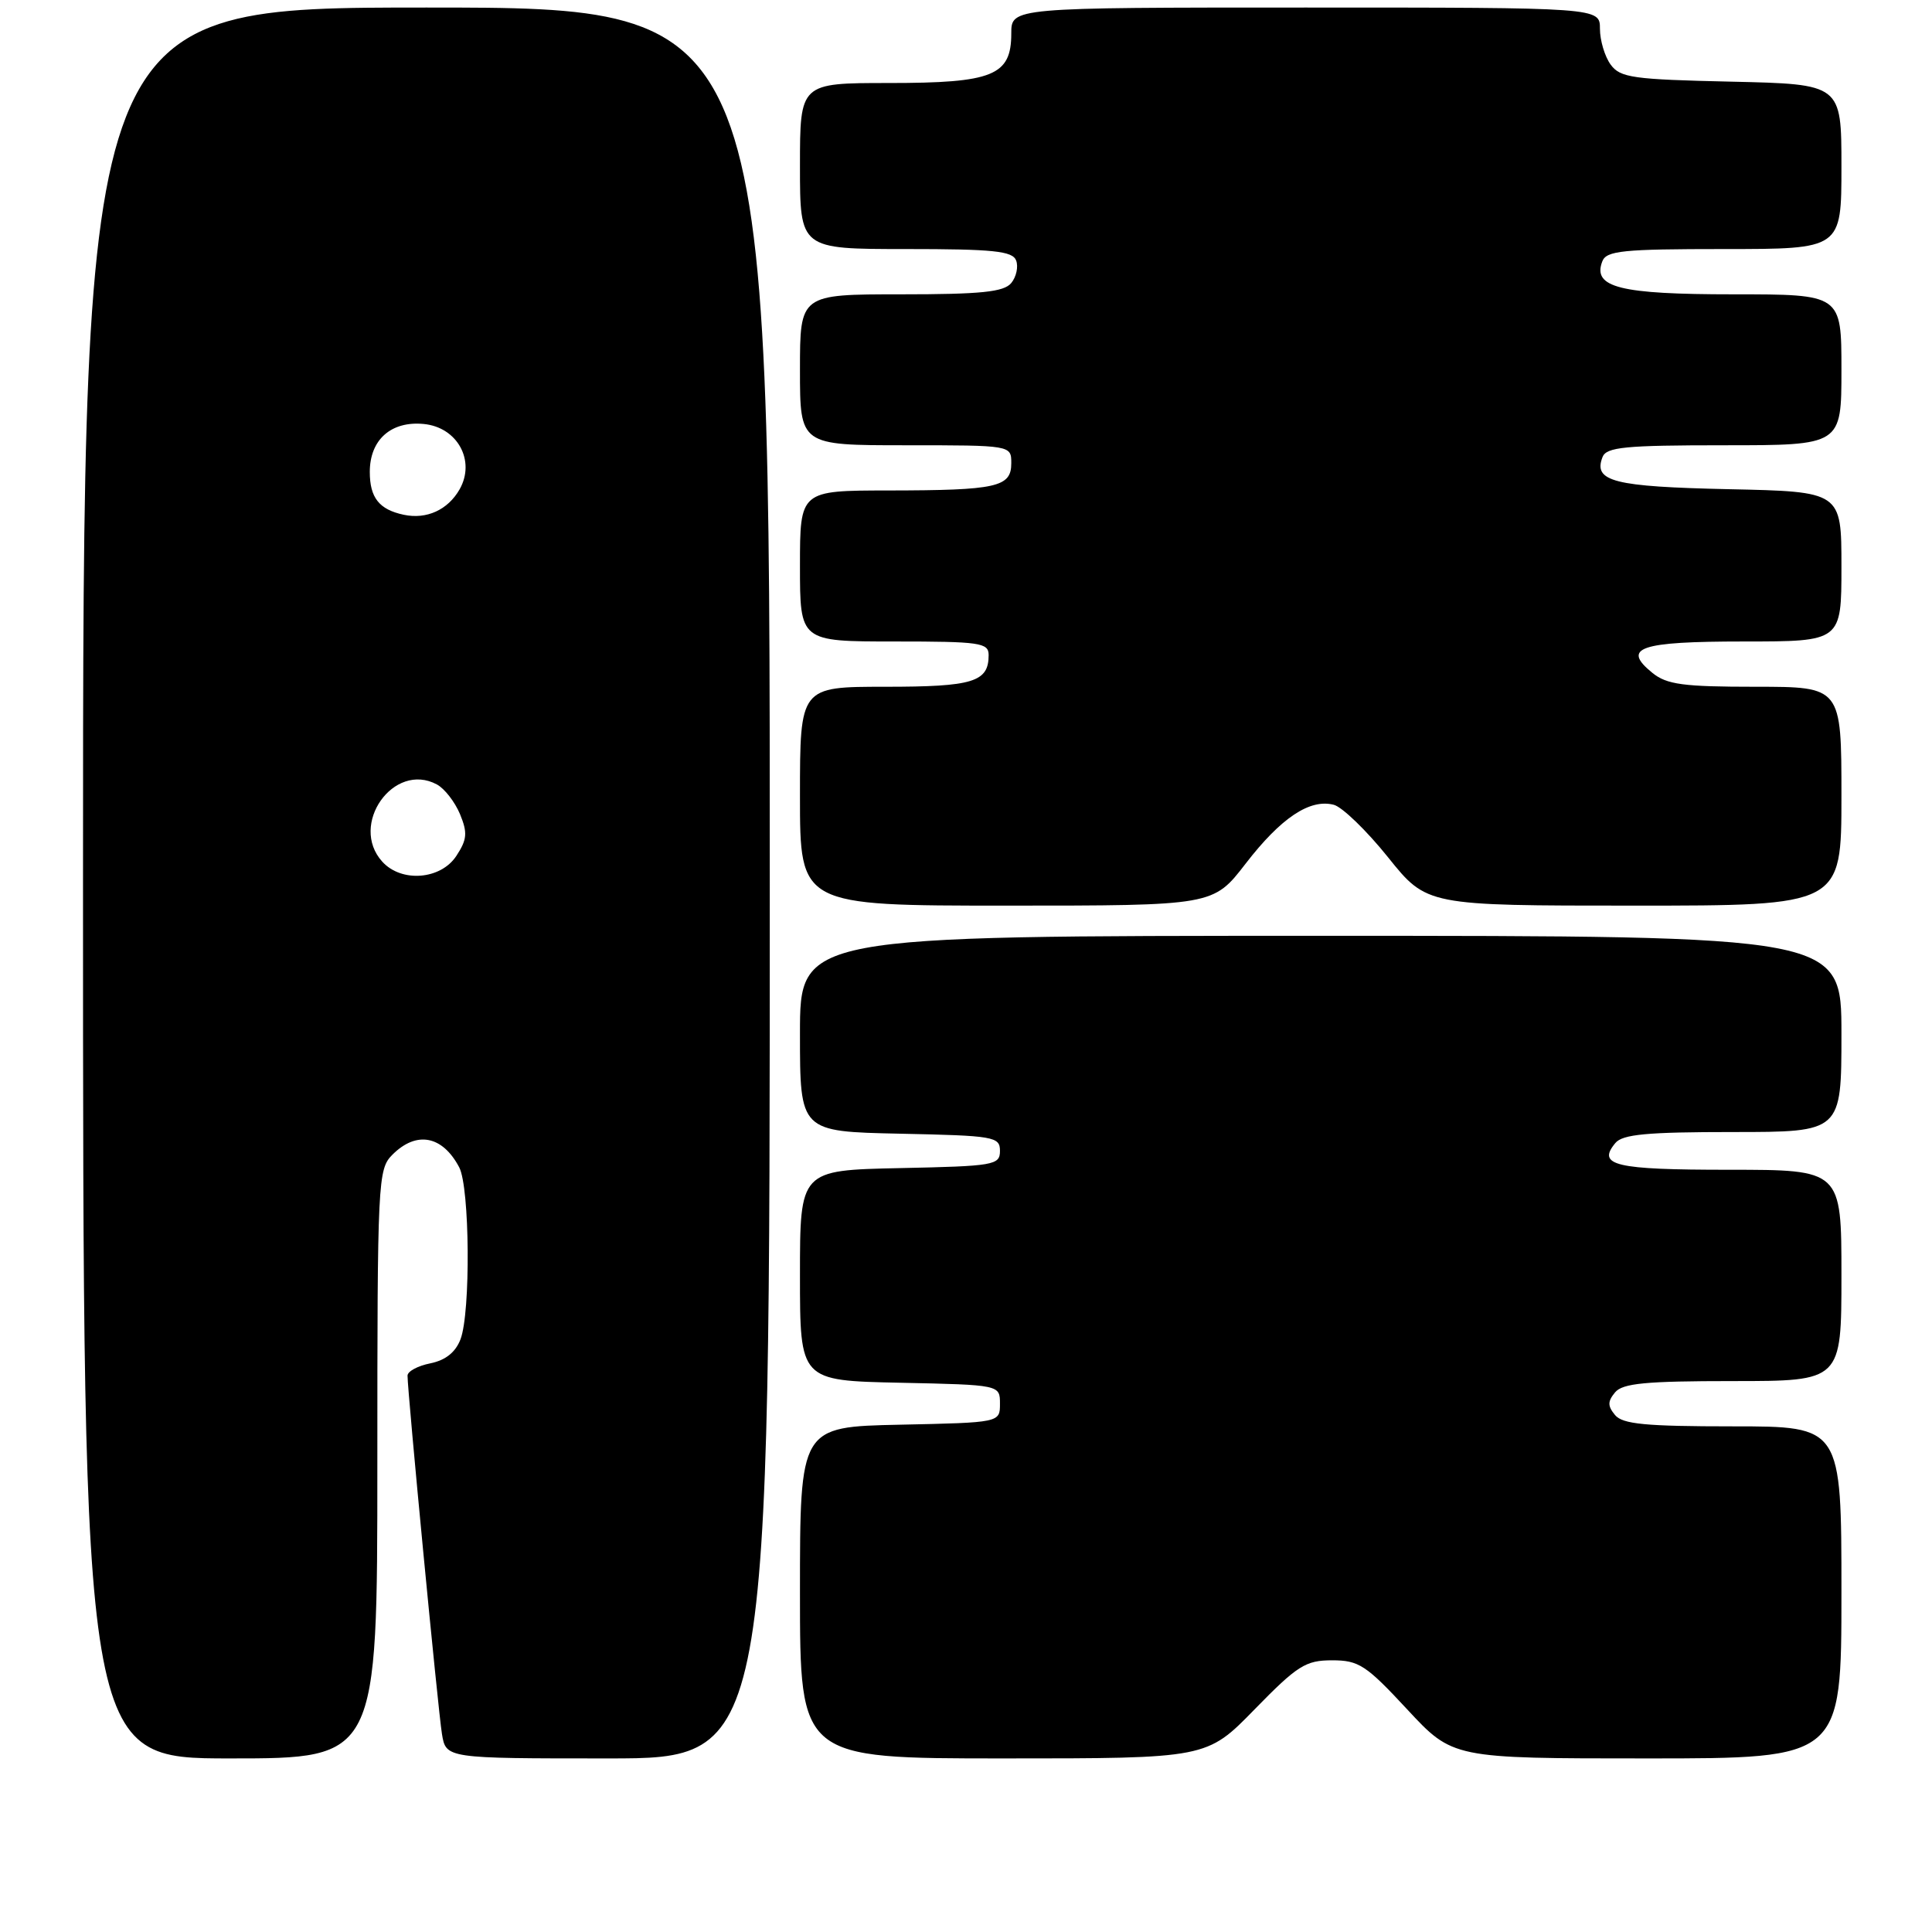 <?xml version="1.0" encoding="UTF-8" standalone="no"?>
<!DOCTYPE svg PUBLIC "-//W3C//DTD SVG 1.1//EN" "http://www.w3.org/Graphics/SVG/1.1/DTD/svg11.dtd" >
<svg xmlns="http://www.w3.org/2000/svg" xmlns:xlink="http://www.w3.org/1999/xlink" version="1.1" viewBox="0 0 256 256">
 <g >
 <path fill="currentColor"
d=" M 50.00 194.00 C 50.00 156.33 50.07 154.93 52.00 153.00 C 55.19 149.81 58.63 150.47 60.85 154.68 C 62.25 157.35 62.38 173.88 61.02 177.46 C 60.36 179.19 59.03 180.24 57.02 180.65 C 55.36 180.98 54.00 181.71 54.00 182.28 C 54.00 184.47 58.05 226.67 58.56 229.75 C 59.09 233.00 59.09 233.00 80.55 233.00 C 102.00 233.00 102.00 233.00 102.00 117.00 C 102.00 1.00 102.00 1.00 56.50 1.00 C 11.00 1.00 11.00 1.00 11.00 117.00 C 11.00 233.00 11.00 233.00 30.50 233.00 C 50.00 233.00 50.00 233.00 50.00 194.00 Z  M 166.24 226.50 C 171.92 220.68 173.00 220.00 176.51 220.00 C 180.05 220.00 181.01 220.63 186.46 226.50 C 192.50 233.00 192.50 233.00 218.25 233.00 C 244.00 233.00 244.00 233.00 244.00 211.00 C 244.00 189.00 244.00 189.00 229.62 189.00 C 218.06 189.00 215.00 188.71 214.00 187.50 C 213.01 186.30 213.01 185.70 214.00 184.50 C 215.00 183.29 218.06 183.00 229.62 183.00 C 244.00 183.00 244.00 183.00 244.00 169.00 C 244.00 155.00 244.00 155.00 229.06 155.00 C 213.99 155.00 211.57 154.43 214.04 151.46 C 214.99 150.30 218.25 150.00 229.62 150.00 C 244.00 150.00 244.00 150.00 244.00 137.00 C 244.00 124.00 244.00 124.00 175.00 124.00 C 106.00 124.00 106.00 124.00 106.00 136.97 C 106.00 149.94 106.00 149.94 119.25 150.22 C 131.74 150.48 132.50 150.61 132.50 152.50 C 132.50 154.39 131.74 154.52 119.25 154.78 C 106.00 155.06 106.00 155.06 106.00 169.00 C 106.00 182.94 106.00 182.94 119.25 183.22 C 132.50 183.50 132.50 183.50 132.50 186.00 C 132.50 188.50 132.50 188.50 119.25 188.78 C 106.00 189.06 106.00 189.06 106.00 211.03 C 106.00 233.00 106.00 233.00 132.95 233.00 C 159.90 233.00 159.90 233.00 166.24 226.50 Z  M 165.05 114.44 C 169.73 108.37 173.56 105.81 176.74 106.64 C 177.86 106.94 181.09 110.06 183.92 113.59 C 189.06 120.00 189.06 120.00 216.53 120.00 C 244.00 120.00 244.00 120.00 244.00 105.50 C 244.00 91.00 244.00 91.00 232.61 91.00 C 223.05 91.00 220.86 90.71 218.95 89.16 C 214.83 85.82 217.23 85.00 231.06 85.00 C 244.00 85.00 244.00 85.00 244.00 75.07 C 244.00 65.14 244.00 65.14 229.05 64.82 C 213.81 64.49 211.09 63.80 212.34 60.57 C 212.85 59.24 215.29 59.00 228.47 59.00 C 244.00 59.00 244.00 59.00 244.00 49.00 C 244.00 39.00 244.00 39.00 229.69 39.00 C 214.63 39.00 210.99 38.09 212.31 34.64 C 212.85 33.22 214.98 33.00 228.47 33.00 C 244.00 33.00 244.00 33.00 244.00 22.07 C 244.00 11.15 244.00 11.15 229.42 10.82 C 216.35 10.53 214.69 10.30 213.42 8.56 C 212.64 7.49 212.00 5.35 212.00 3.81 C 212.00 1.00 212.00 1.00 173.00 1.00 C 134.00 1.00 134.00 1.00 134.00 4.44 C 134.00 10.02 131.58 11.00 117.78 11.00 C 106.00 11.00 106.00 11.00 106.00 22.00 C 106.00 33.00 106.00 33.00 120.03 33.00 C 131.63 33.00 134.16 33.26 134.64 34.51 C 134.96 35.34 134.67 36.69 133.99 37.51 C 133.01 38.69 130.00 39.00 119.38 39.00 C 106.00 39.00 106.00 39.00 106.00 49.00 C 106.00 59.00 106.00 59.00 120.00 59.00 C 134.00 59.00 134.00 59.00 134.00 61.38 C 134.00 64.55 132.09 64.97 117.75 64.99 C 106.00 65.00 106.00 65.00 106.00 75.00 C 106.00 85.00 106.00 85.00 118.50 85.00 C 129.87 85.00 131.00 85.16 131.00 86.80 C 131.00 90.37 128.96 91.00 117.30 91.00 C 106.00 91.00 106.00 91.00 106.00 105.50 C 106.00 120.00 106.00 120.00 133.38 120.00 C 160.76 120.00 160.76 120.00 165.05 114.44 Z  M 50.65 114.17 C 46.22 109.28 52.16 100.87 57.88 103.94 C 58.90 104.48 60.27 106.25 60.95 107.87 C 61.97 110.35 61.90 111.23 60.47 113.41 C 58.40 116.57 53.19 116.98 50.65 114.17 Z  M 53.50 68.21 C 50.24 67.52 49.00 65.95 49.00 62.53 C 49.00 58.27 51.82 55.76 56.15 56.18 C 60.61 56.61 63.05 61.05 60.90 64.84 C 59.34 67.57 56.53 68.85 53.50 68.21 Z "/>
</g>
</svg>